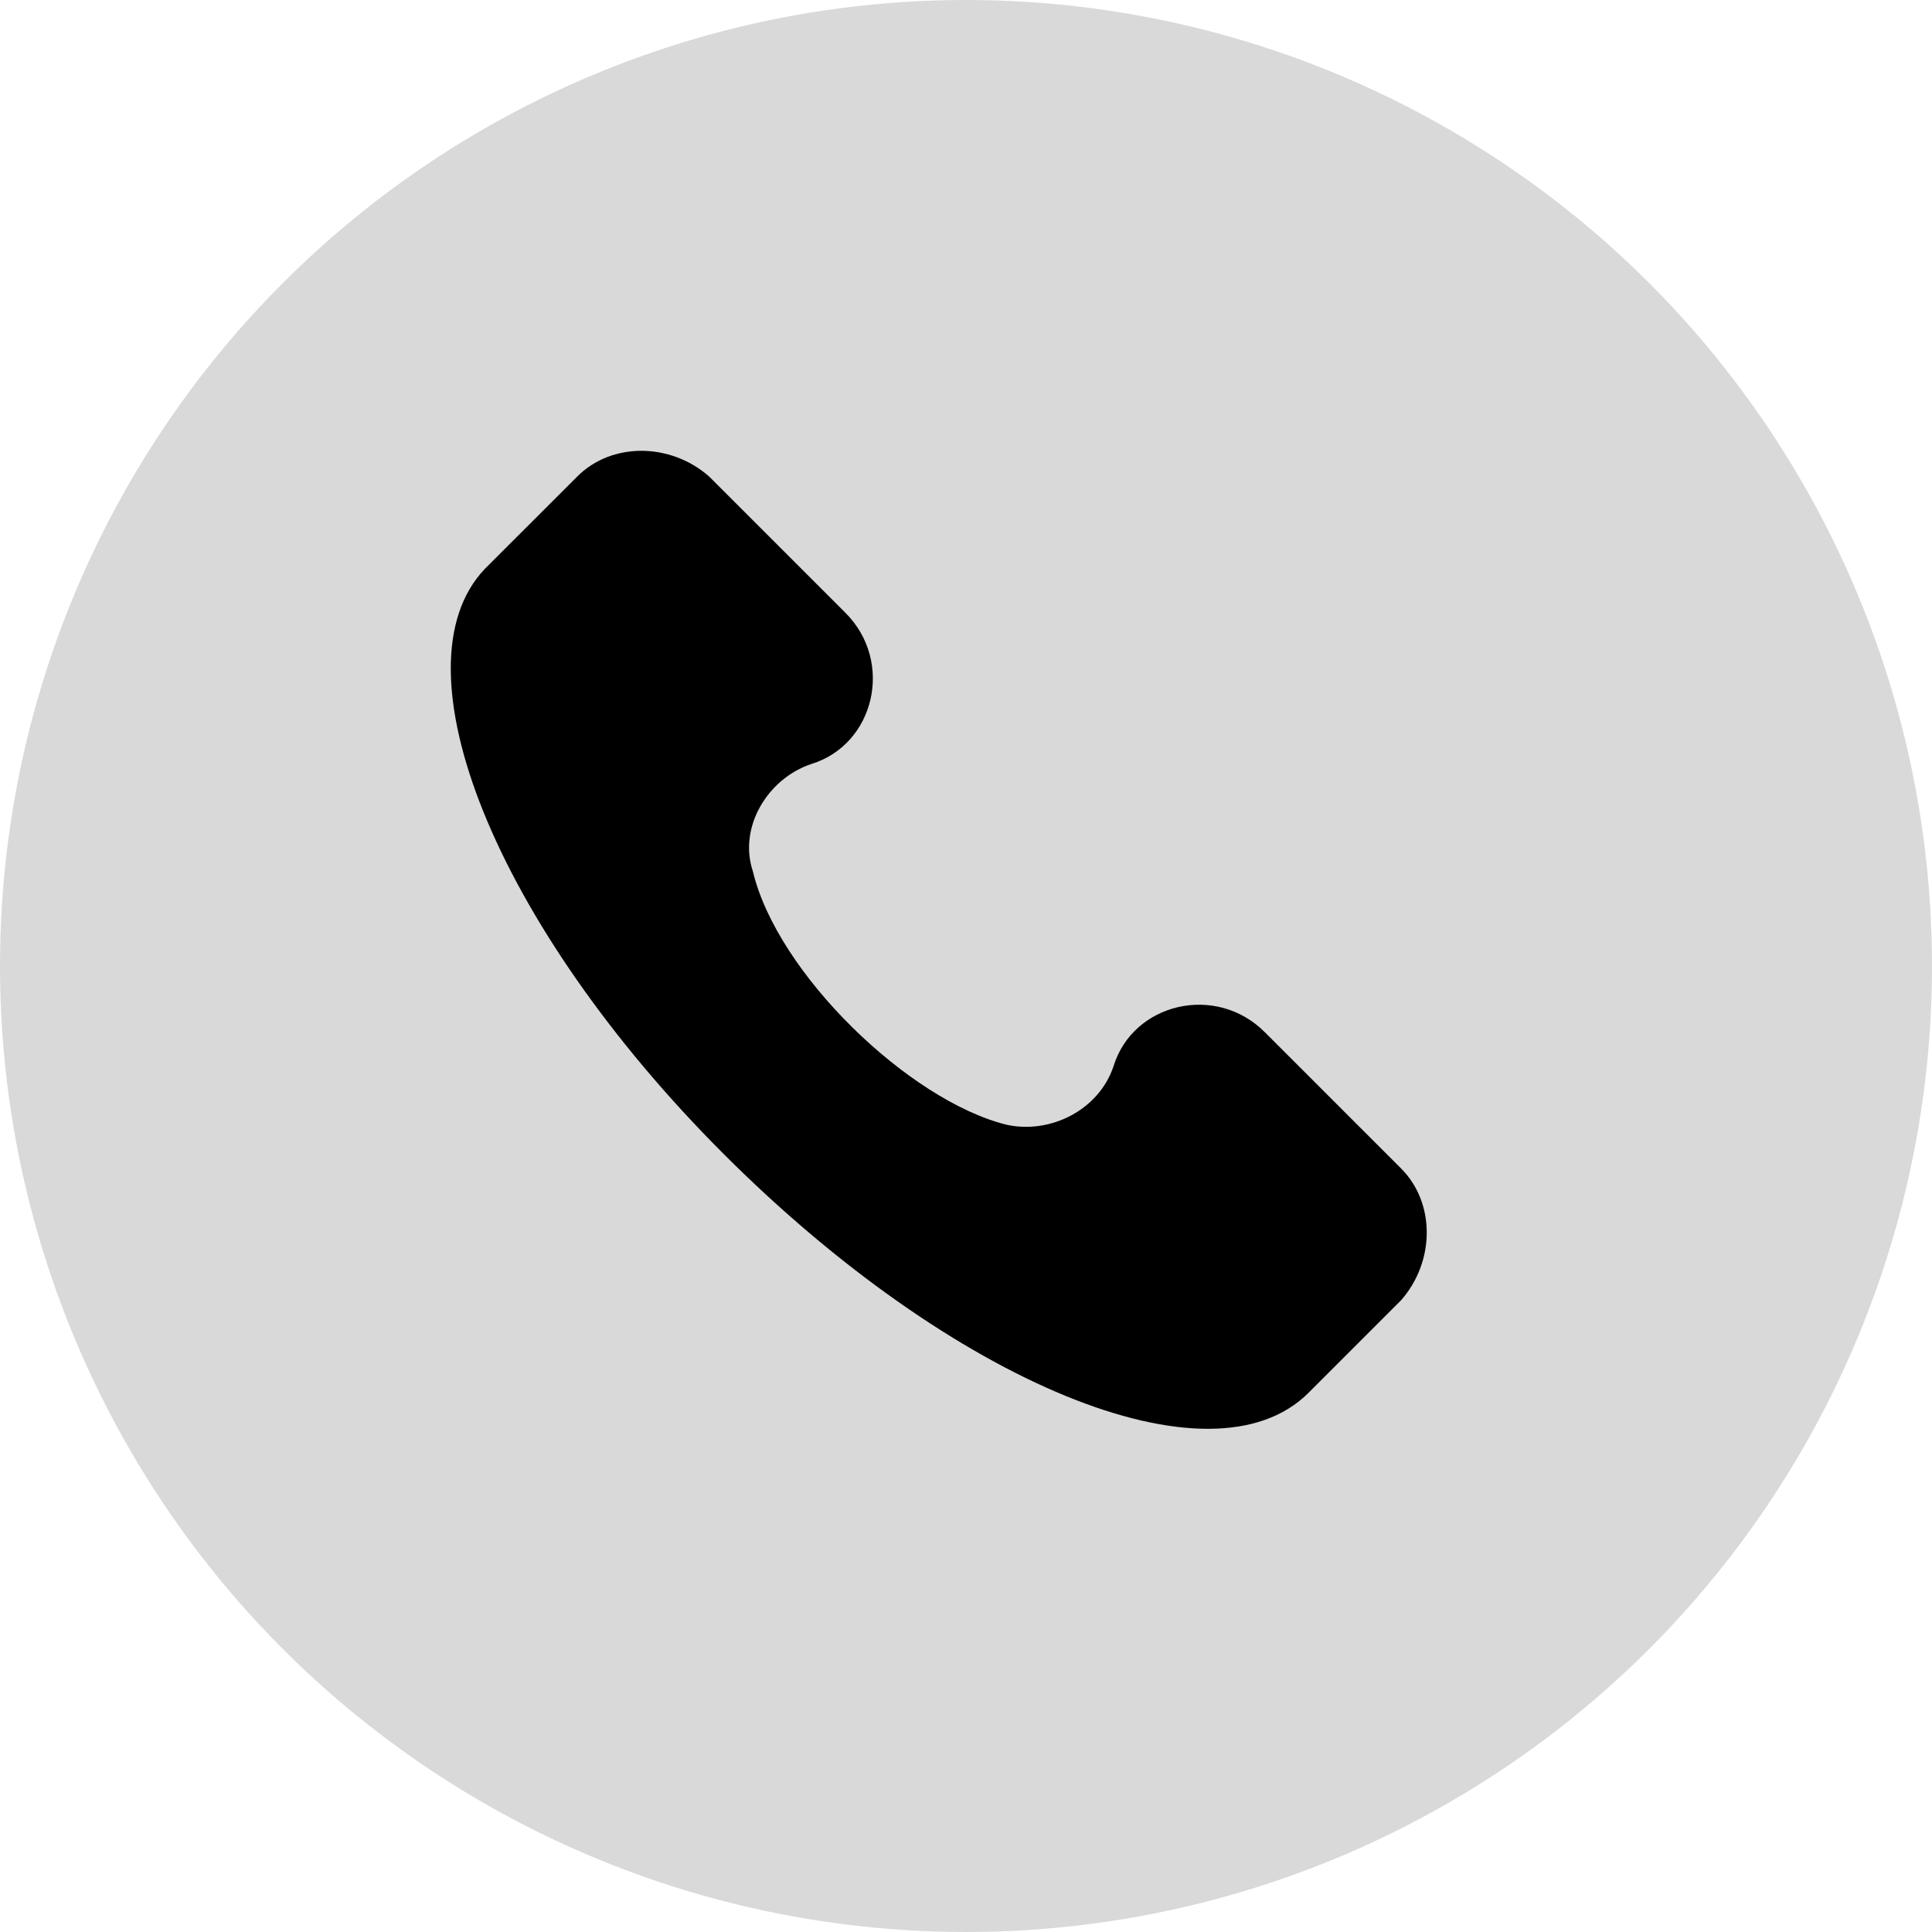 <svg width="30" height="30" viewBox="0 0 30 30" fill="none" xmlns="http://www.w3.org/2000/svg">
<circle cx="15" cy="15" r="15" fill="#D9D9D9"/>
<path d="M21.757 18.145L19.638 16.026C18.881 15.269 17.594 15.572 17.291 16.556C17.064 17.237 16.308 17.616 15.626 17.464C14.113 17.086 12.069 15.118 11.69 13.528C11.463 12.847 11.918 12.09 12.599 11.863C13.583 11.56 13.886 10.274 13.129 9.517L11.009 7.397C10.404 6.868 9.495 6.868 8.966 7.397L7.527 8.835C6.089 10.349 7.679 14.361 11.236 17.918C14.794 21.476 18.805 23.141 20.319 21.627L21.757 20.189C22.287 19.584 22.287 18.675 21.757 18.145Z" fill="black"/>
</svg>
